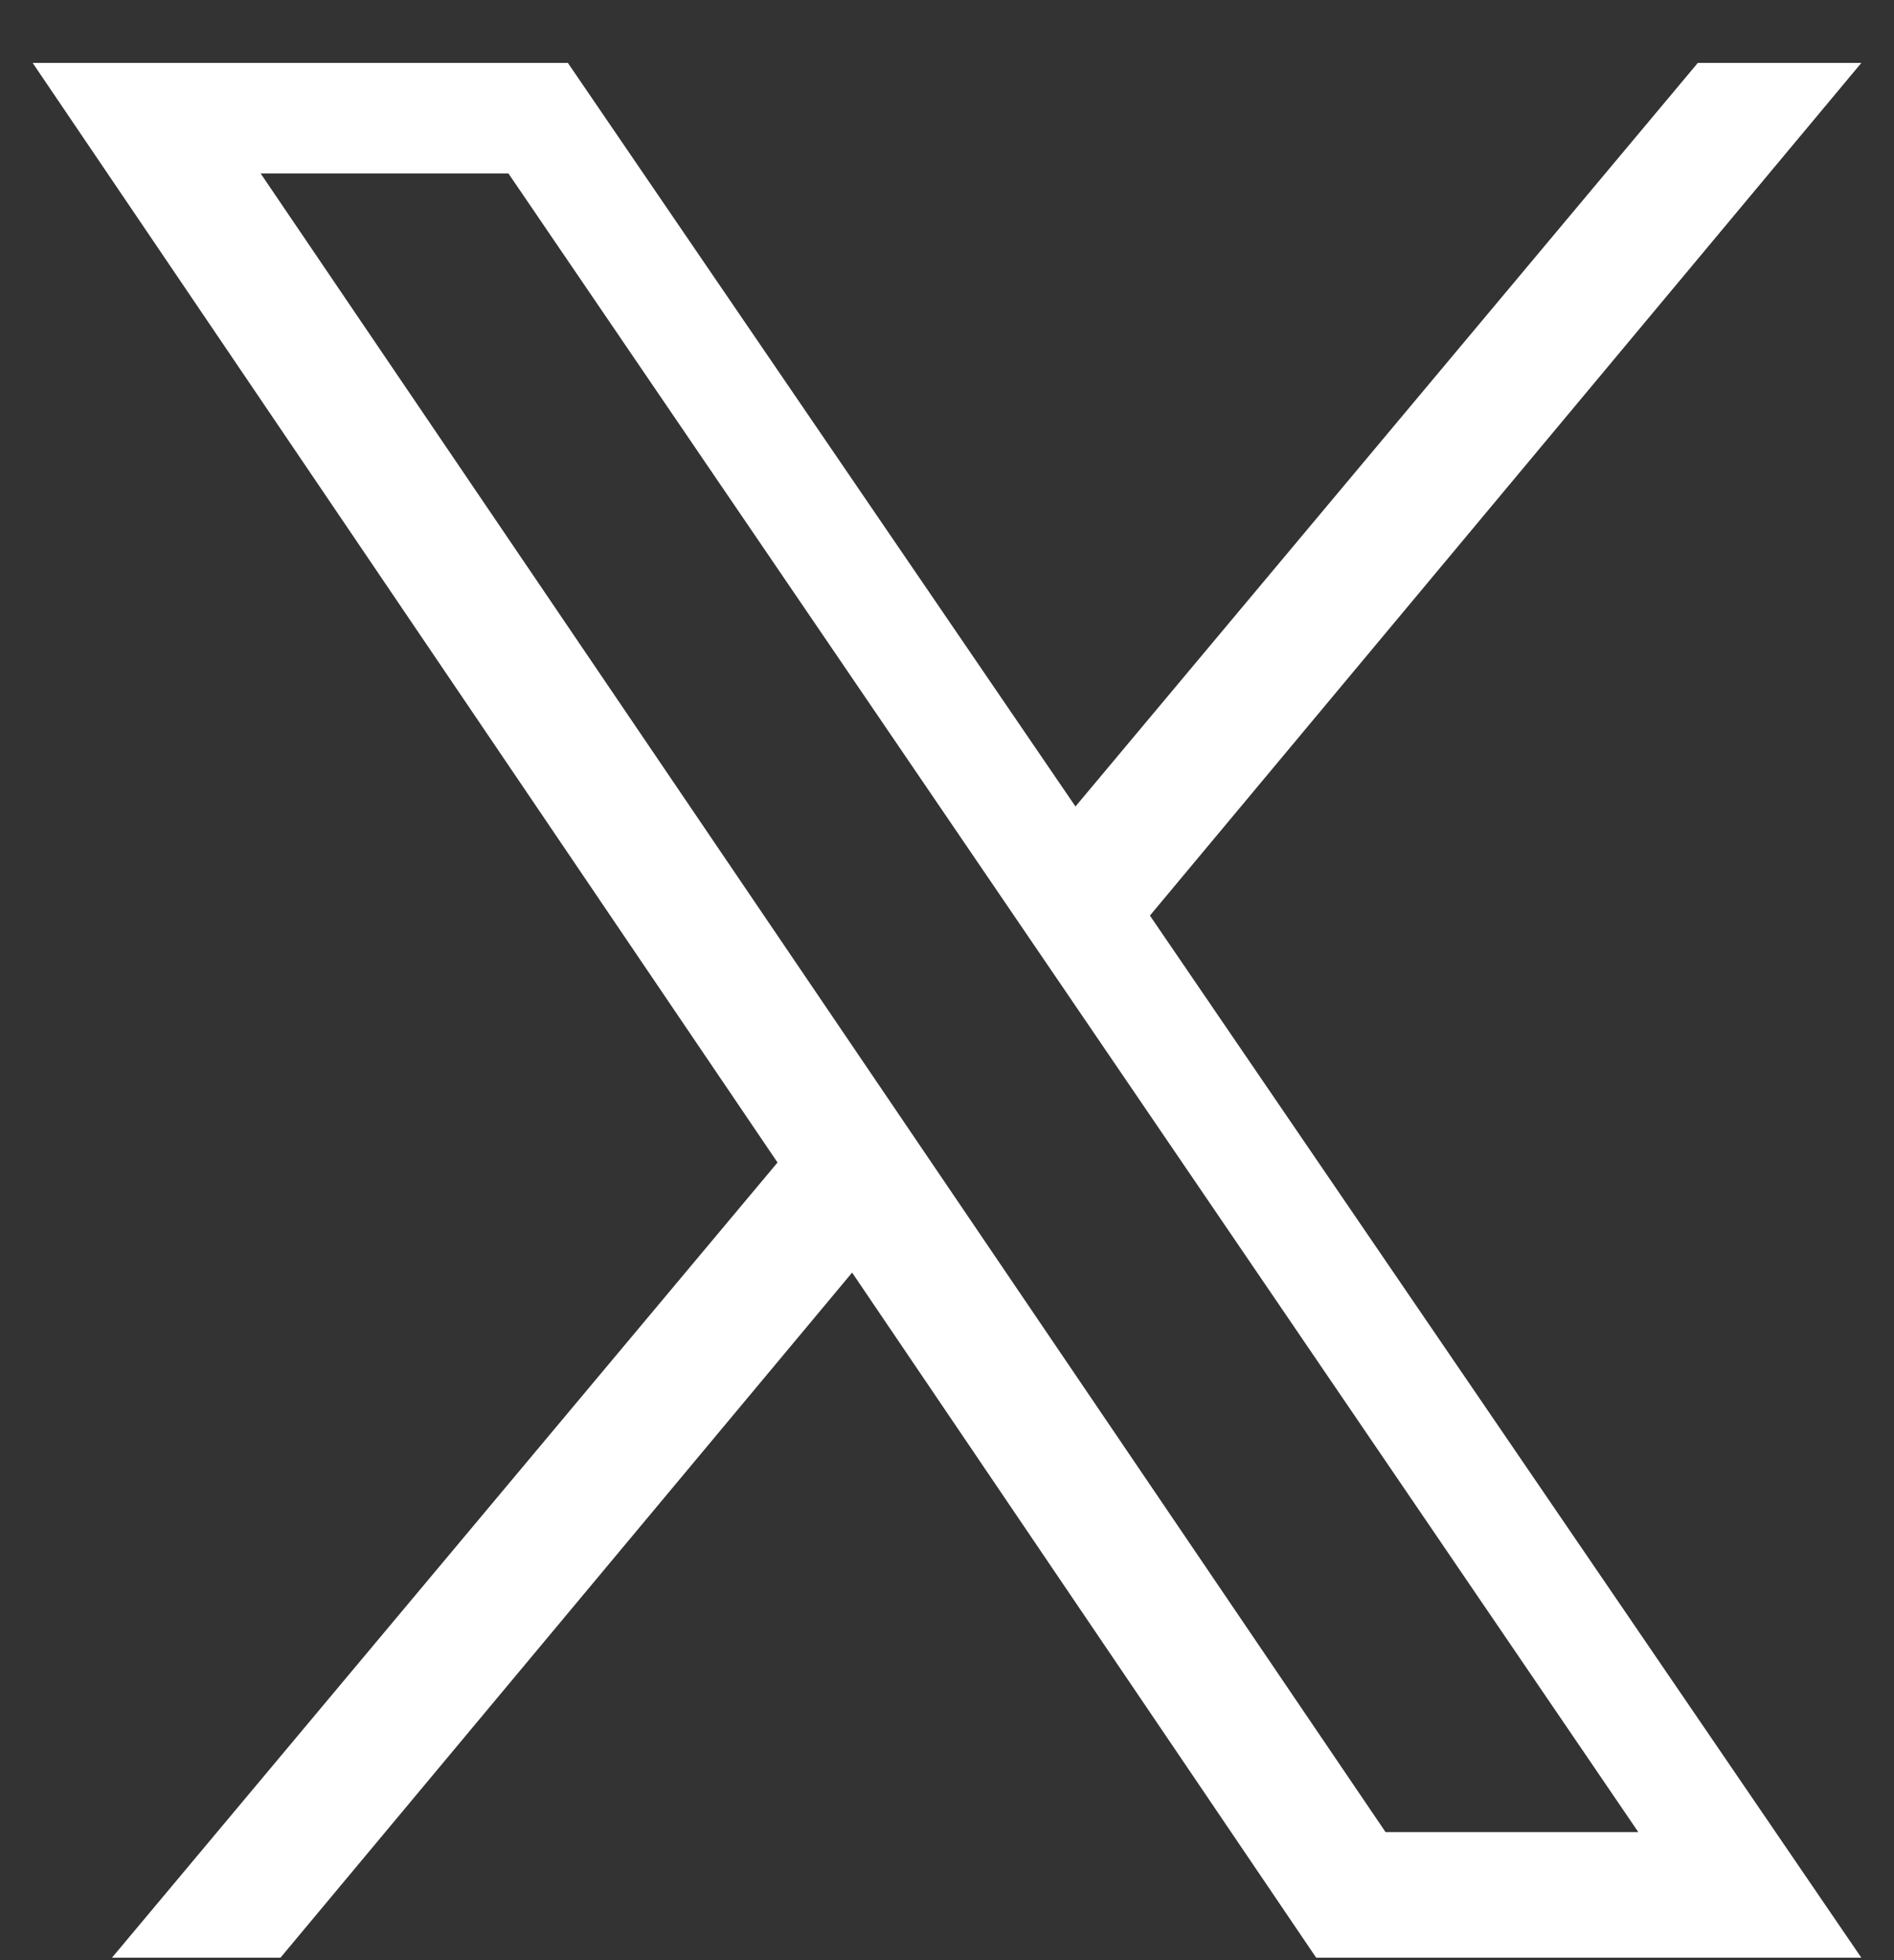 <svg width="29" height="30" viewBox="0 0 29 30" fill="none" xmlns="http://www.w3.org/2000/svg">
<rect x="0" y="0" width="29" height="30" fill="#333333" stroke="none"/>
<g id="Subtract">
<path id="Subtract_2" fill-rule="evenodd" clip-rule="evenodd" d="M8.695 0.963H0.5L11.905 17.792L1.714 29.963H4.294L13.047 19.477L20.153 29.963H28.5L17.607 14.013L28.5 0.963H25.996L16.467 12.343L8.695 0.963ZM3.991 2.655H7.785L25.085 28.04H21.215L3.991 2.655Z" fill="white"/>
</g>
</svg>
